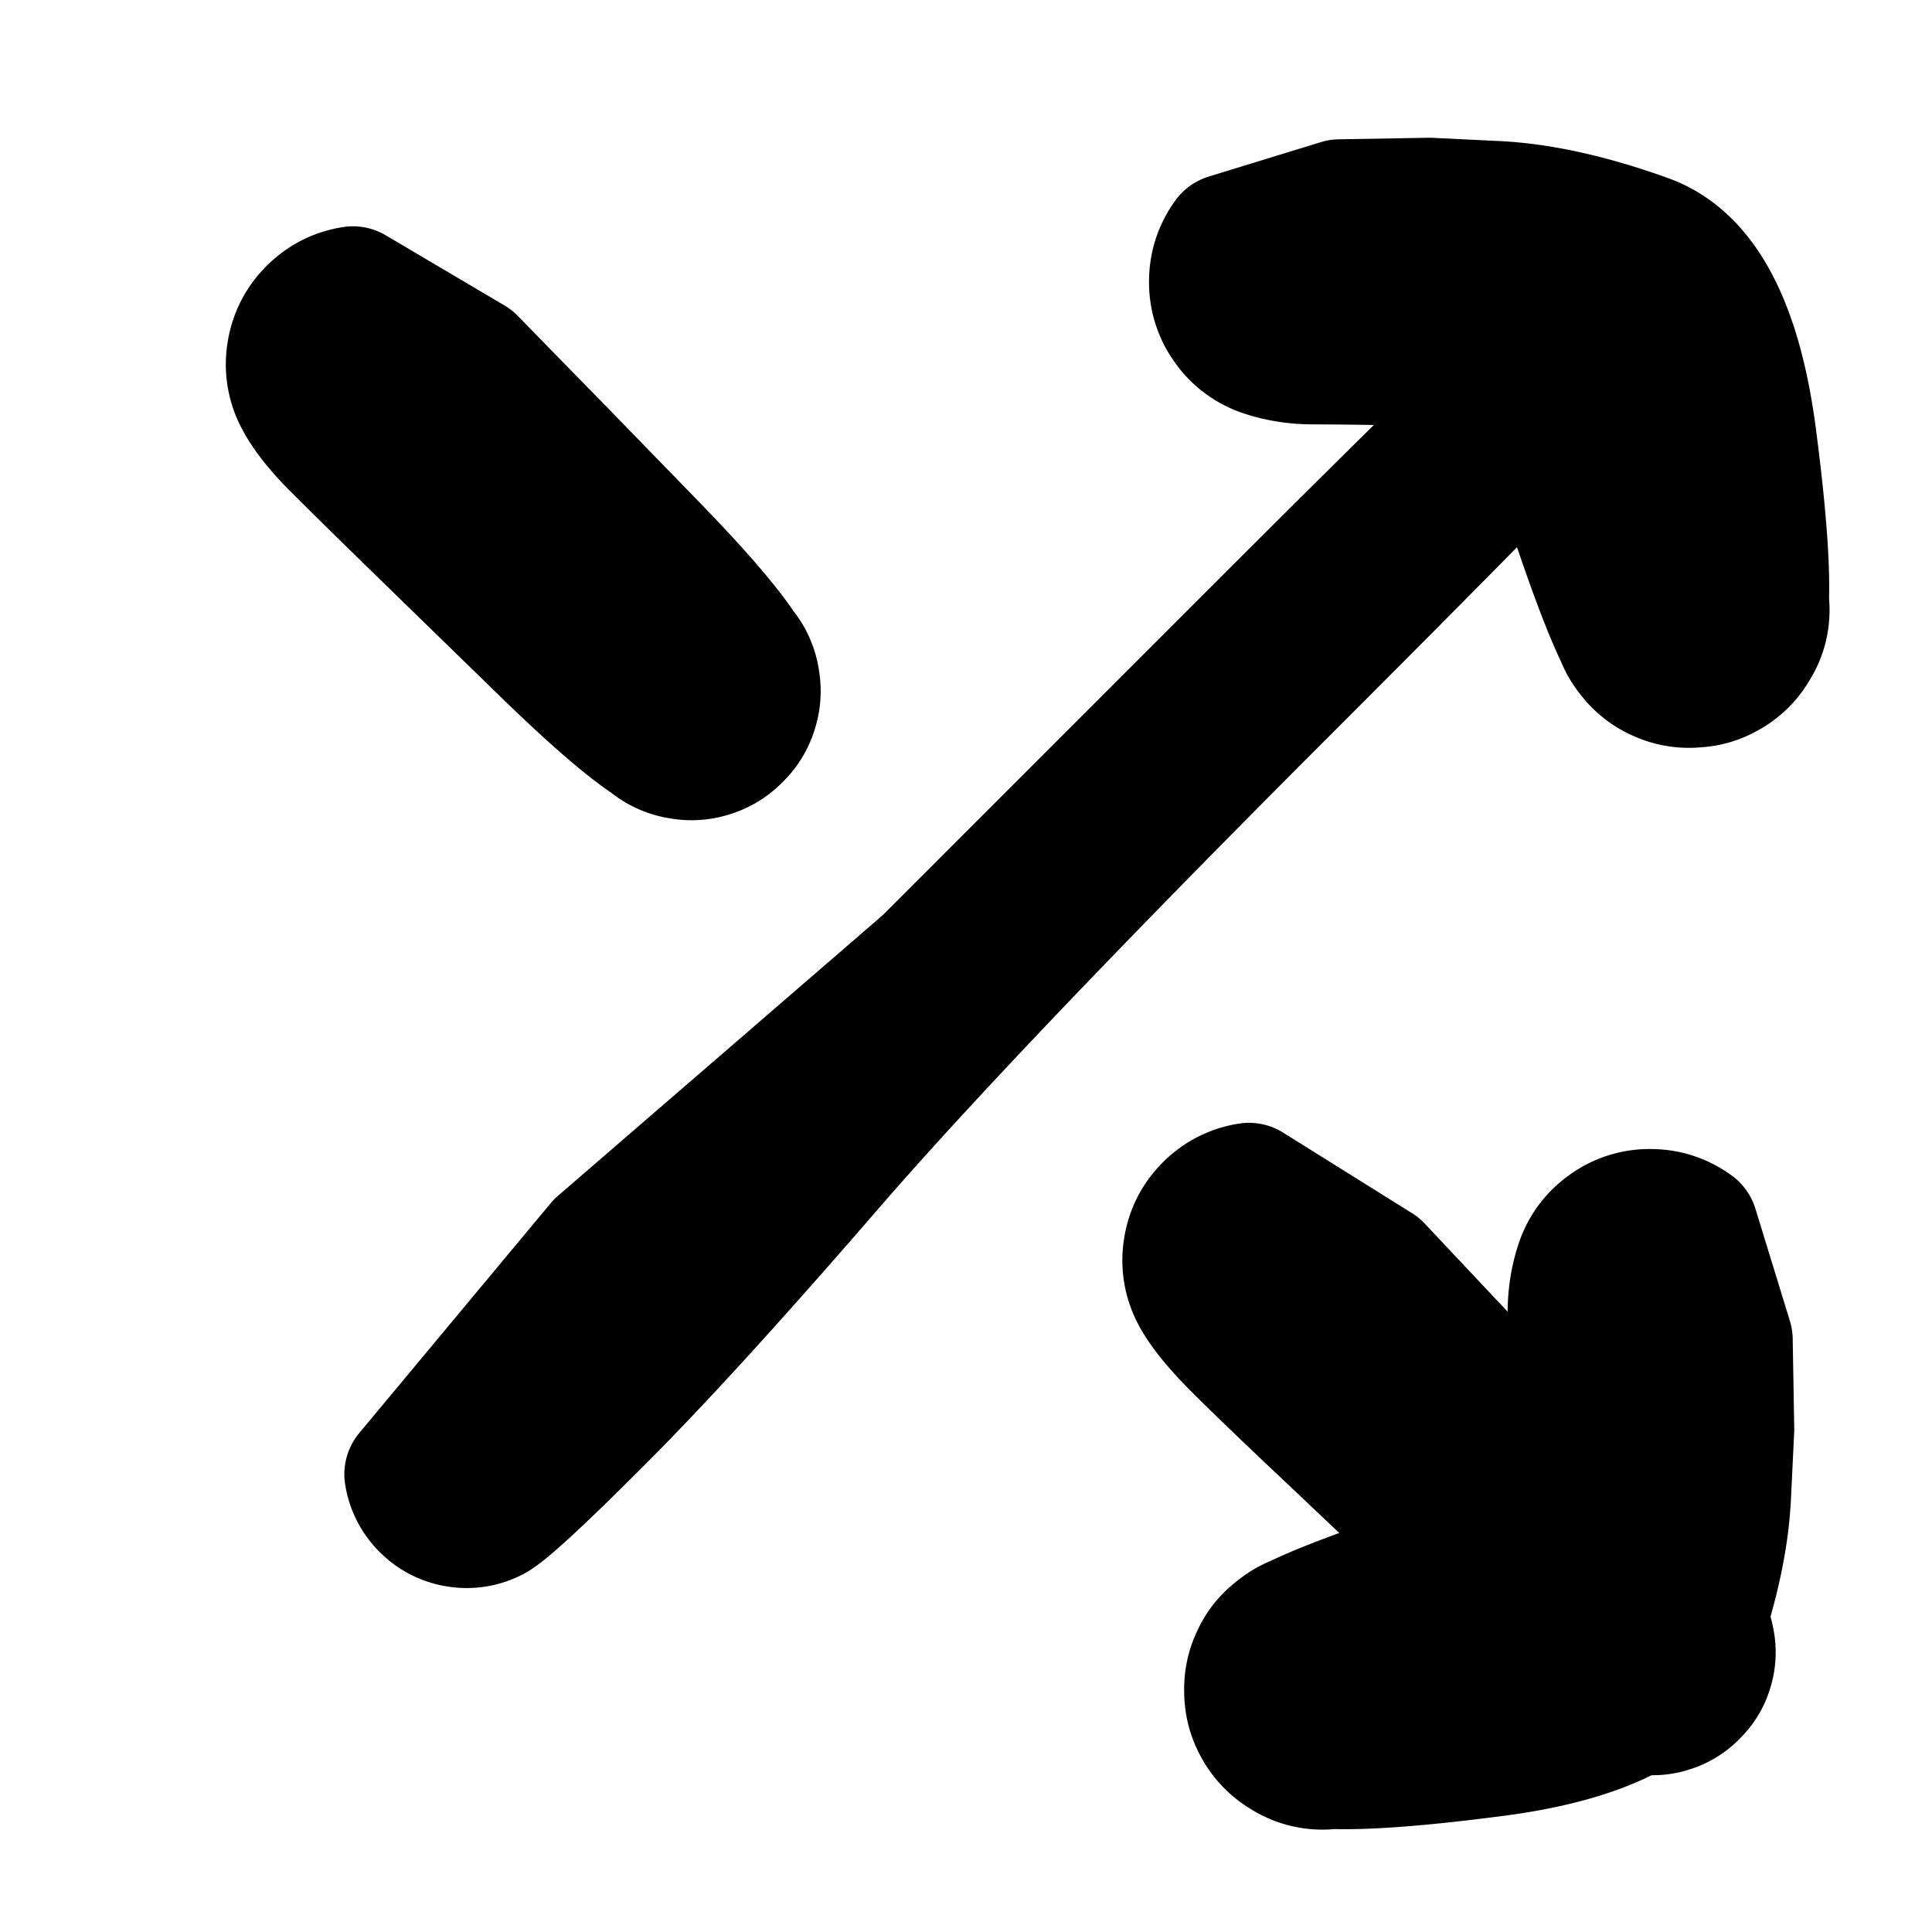 <svg width="30" height="30" fill="none" xmlns="http://www.w3.org/2000/svg"><path d="m20.804 3.163.695-.012.695-.012 1.036.05c.69.033 1.469.206 2.335.518.865.312 1.412 1.337 1.64 3.076.227 1.738.26 2.787.096 3.146a1.102 1.102 0 0 1-.826.655 1.102 1.102 0 0 1-1.016-.282 1.102 1.102 0 0 1-.368-.988c.045-.391.239-.684.582-.878a1.1 1.1 0 0 1 1.053-.046c.36.164.578.44.656.826.079.386-.016.725-.282 1.016-.267.29-.596.413-.988.368a1.102 1.102 0 0 1-.879-.582c-.194-.344-.474-1.068-.841-2.173-.367-1.104-.825-1.752-1.374-1.944-.549-.191-1.055-.29-1.519-.299-.463-.008-.83-.012-1.1-.012-.269 0-.523-.038-.76-.116a1.126 1.126 0 0 1-.577-.42 1.127 1.127 0 0 1-.22-.678c0-.25.073-.476.22-.678l1.742-.535Z" fill="currentColor" stroke="currentColor" stroke-width="2" stroke-linecap="round" stroke-linejoin="round"/><path d="m9.318 19.325 2.536-2.191 2.536-2.192 4.88-4.881c3.254-3.254 4.949-4.903 5.084-4.947a.396.396 0 0 1 .374.06.396.396 0 0 1 .172.337.396.396 0 0 1-.172.338.396.396 0 0 1-.374.06.396.396 0 0 1-.268-.269.397.397 0 0 1 .059-.374.396.396 0 0 1 .338-.172c.142 0 .254.057.338.172.083.115.103.24.059.374-.044.135-1.693 1.83-4.947 5.084-3.254 3.254-5.611 5.726-7.072 7.416-1.462 1.69-2.65 2.994-3.567 3.91-.916.917-1.462 1.42-1.637 1.509a.886.886 0 0 1-.555.088.887.887 0 0 1-.5-.255.887.887 0 0 1-.255-.5l2.971-3.567Zm17.519 1.479a3755.278 3755.278 0 0 0 .024 1.39l-.05 1.036c-.033.69-.206 1.469-.518 2.335-.312.865-1.337 1.412-3.076 1.64-1.738.227-2.787.26-3.146.096a1.102 1.102 0 0 1-.655-.826 1.102 1.102 0 0 1 .282-1.016c.267-.29.596-.413.988-.368.391.045.684.239.878.582a1.1 1.1 0 0 1 .046 1.053 1.102 1.102 0 0 1-.826.656 1.101 1.101 0 0 1-1.015-.282 1.102 1.102 0 0 1-.37-.988c.046-.392.24-.685.583-.879.344-.194 1.068-.474 2.172-.841 1.105-.367 1.753-.825 1.945-1.374.191-.549.29-1.055.299-1.519.008-.463.012-.83.012-1.1 0-.269.038-.523.116-.76.077-.238.217-.43.42-.577a1.12 1.12 0 0 1 .678-.22c.25 0 .476.073.678.22l.535 1.742Z" fill="currentColor" stroke="currentColor" stroke-width="2" stroke-linecap="round" stroke-linejoin="round"/><path d="m21.395 19.685.809.86.809.859 1.683 1.762c1.123 1.174 1.732 1.908 1.827 2.203a.864.864 0 0 1-.13.816.864.864 0 0 1-.736.375.864.864 0 0 1-.736-.375.864.864 0 0 1-.13-.816.864.864 0 0 1 .585-.585.864.864 0 0 1 .816.13c.25.181.376.426.376.736s-.125.555-.376.736a.864.864 0 0 1-.816.13c-.294-.096-1.029-.705-2.203-1.827a534.975 534.975 0 0 0-2.621-2.493c-.573-.54-1.021-.97-1.345-1.294-.323-.323-.541-.596-.654-.817a1.117 1.117 0 0 1-.11-.698c.038-.245.145-.456.32-.63a1.12 1.12 0 0 1 .631-.322l2 1.25ZM7.325 5.604l.687.704.688.703 1.415 1.456c.943.97 1.468 1.618 1.573 1.944a.956.956 0 0 1-.143.904.956.956 0 0 1-.815.415.956.956 0 0 1-.815-.415.956.956 0 0 1-.143-.904.956.956 0 0 1 .647-.647.956.956 0 0 1 .903.143.956.956 0 0 1 .416.816.956.956 0 0 1-.416.815.956.956 0 0 1-.903.143c-.326-.106-.974-.63-1.945-1.574L6.315 8.005c-.469-.458-.838-.822-1.108-1.092-.269-.27-.46-.515-.574-.737a1.125 1.125 0 0 1-.111-.704c.039-.246.147-.458.323-.634.177-.177.388-.285.635-.324l1.845 1.09Z" fill="currentColor" stroke="currentColor" stroke-width="2" stroke-linecap="round" stroke-linejoin="round"/></svg>